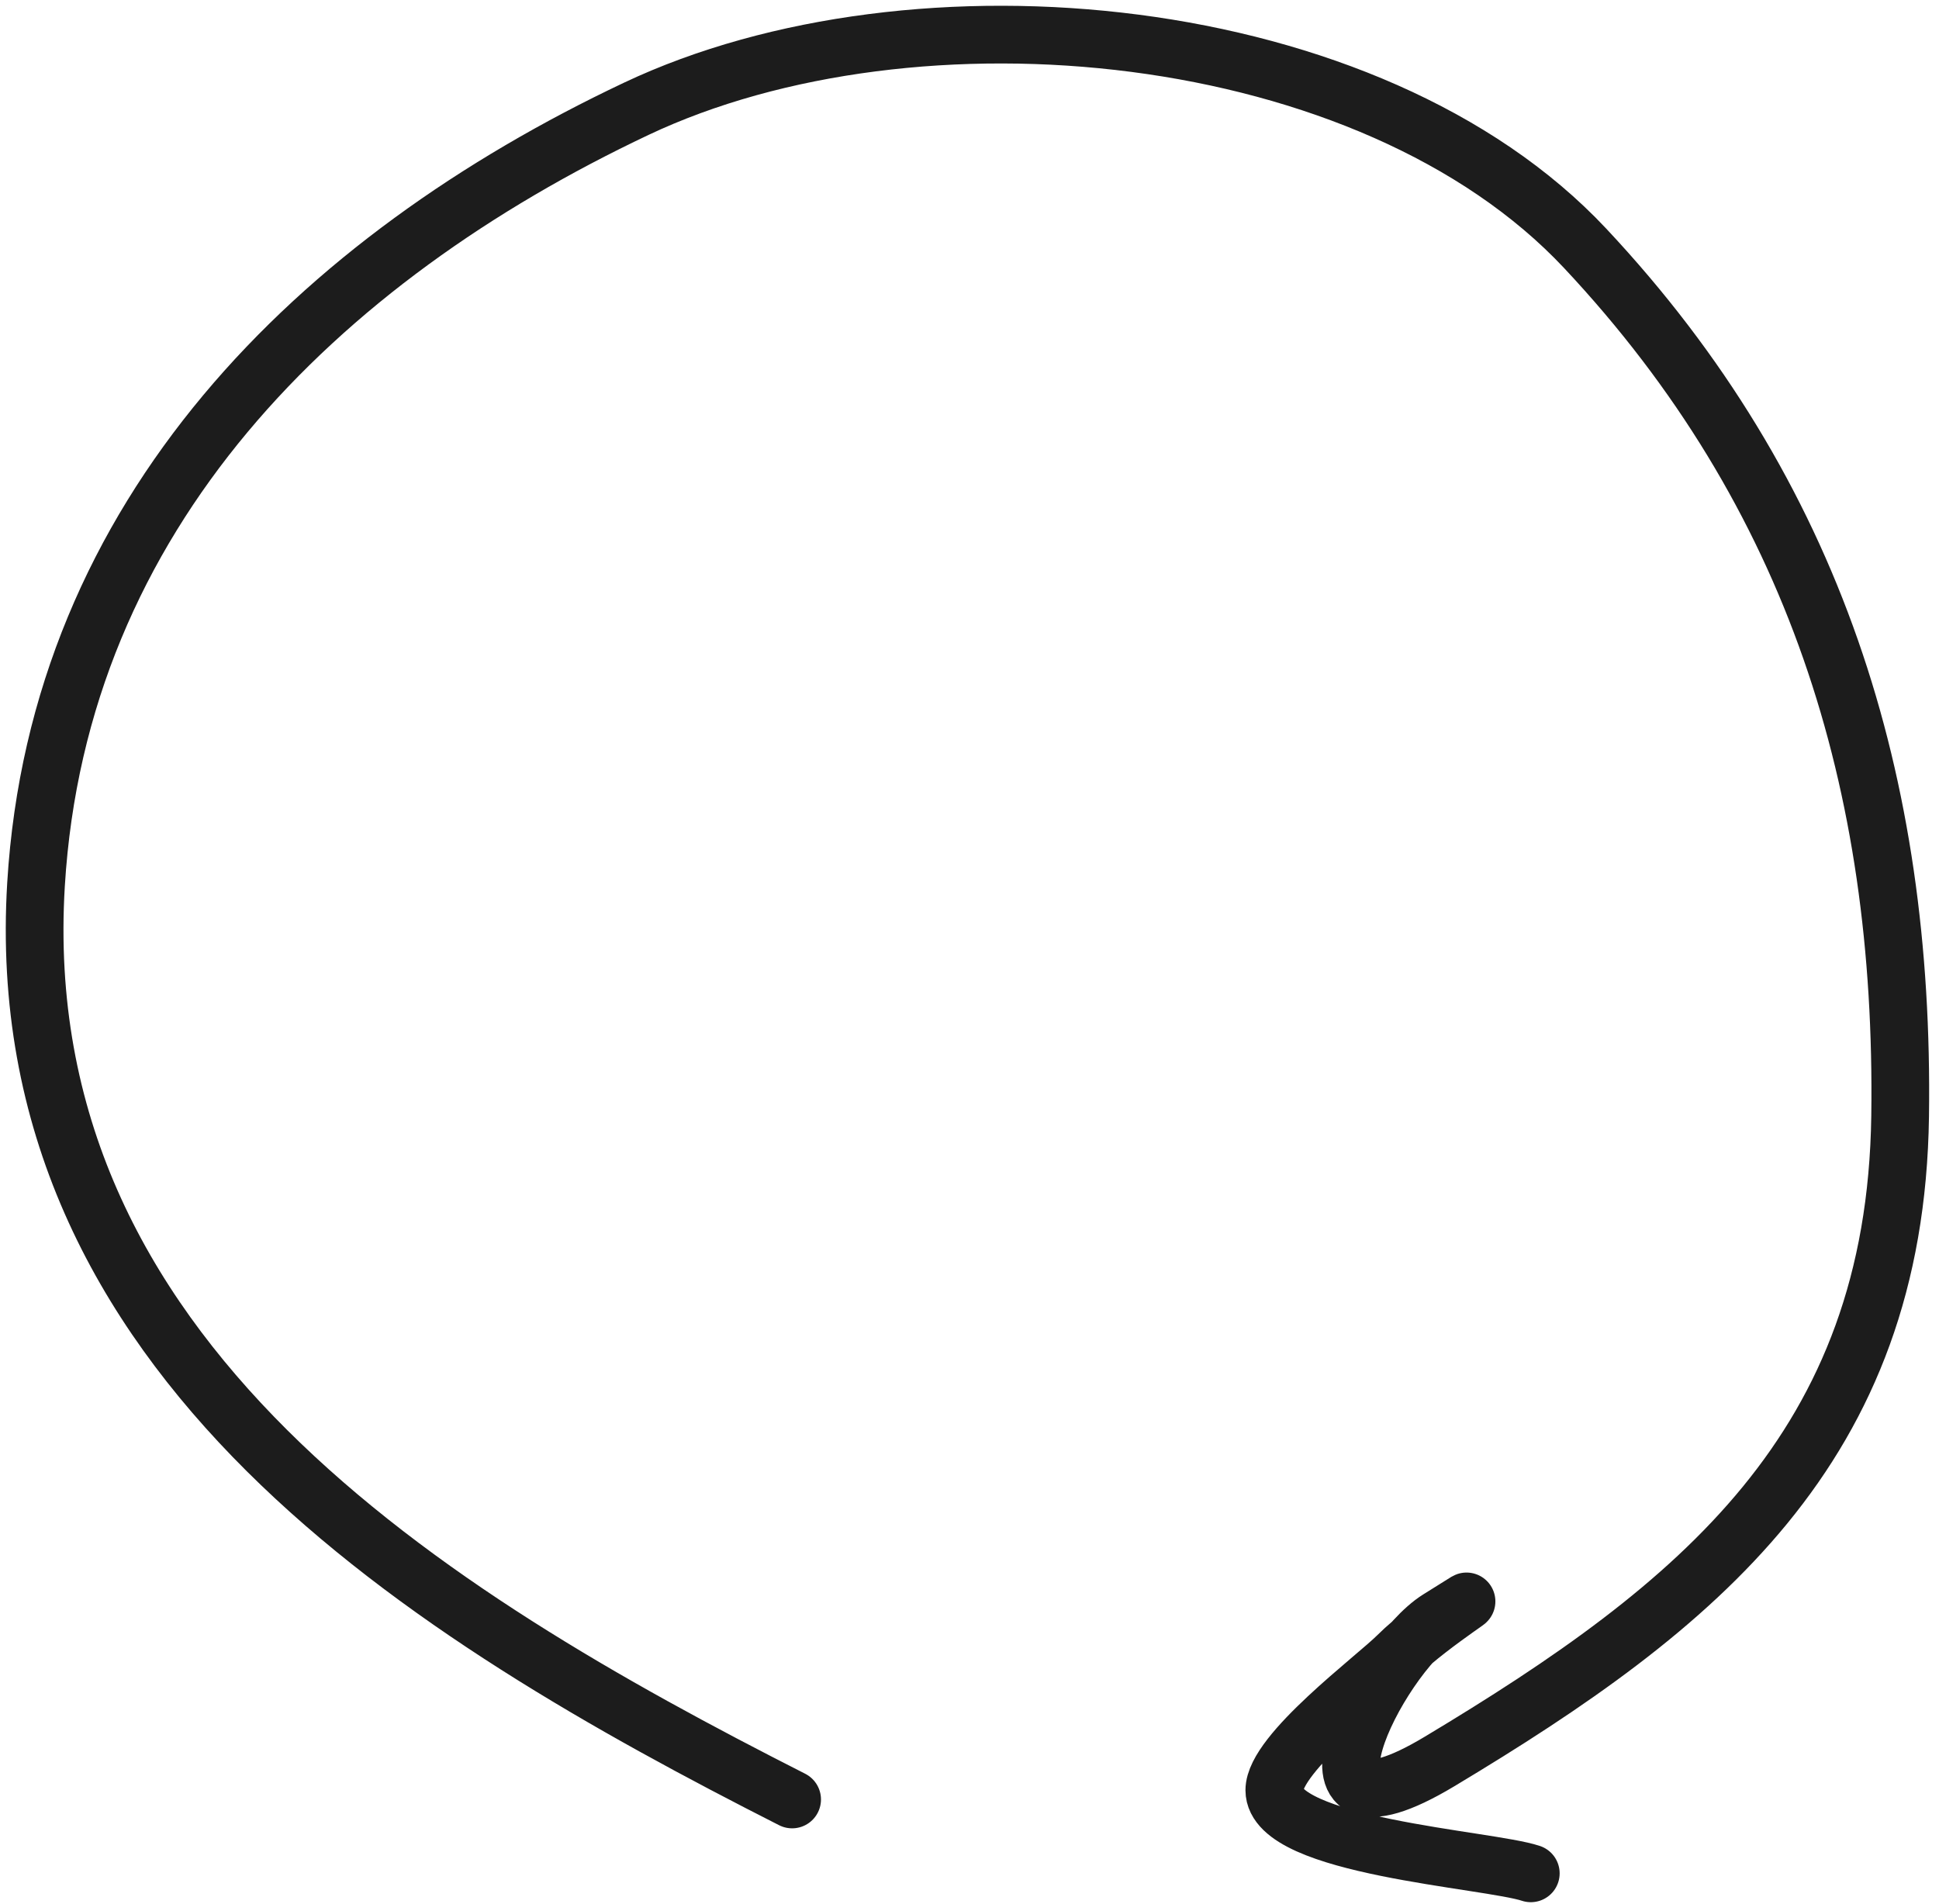 <svg width="168" height="165" viewBox="0 0 168 165" fill="none" xmlns="http://www.w3.org/2000/svg">
<path d="M68.632 155.919C37.106 139.914 0.63 117.722 3.121 76.63C5.071 44.452 27.575 22.459 55.121 9.43C79.305 -2.008 118.753 1.69 137.343 21.519C157.268 42.772 165.033 67.849 164.632 96.719C164.233 125.449 147.139 139.18 124.721 152.63C110.541 161.138 119.39 143.551 124.632 140.275C130.65 136.514 123.978 140.573 121.076 143.475C119.142 145.409 110.41 151.892 110.41 155.119C110.41 160.005 128.95 161.092 132.632 162.319" stroke="#1C1C1C" stroke-width="5" stroke-linecap="round"/>
</svg>
